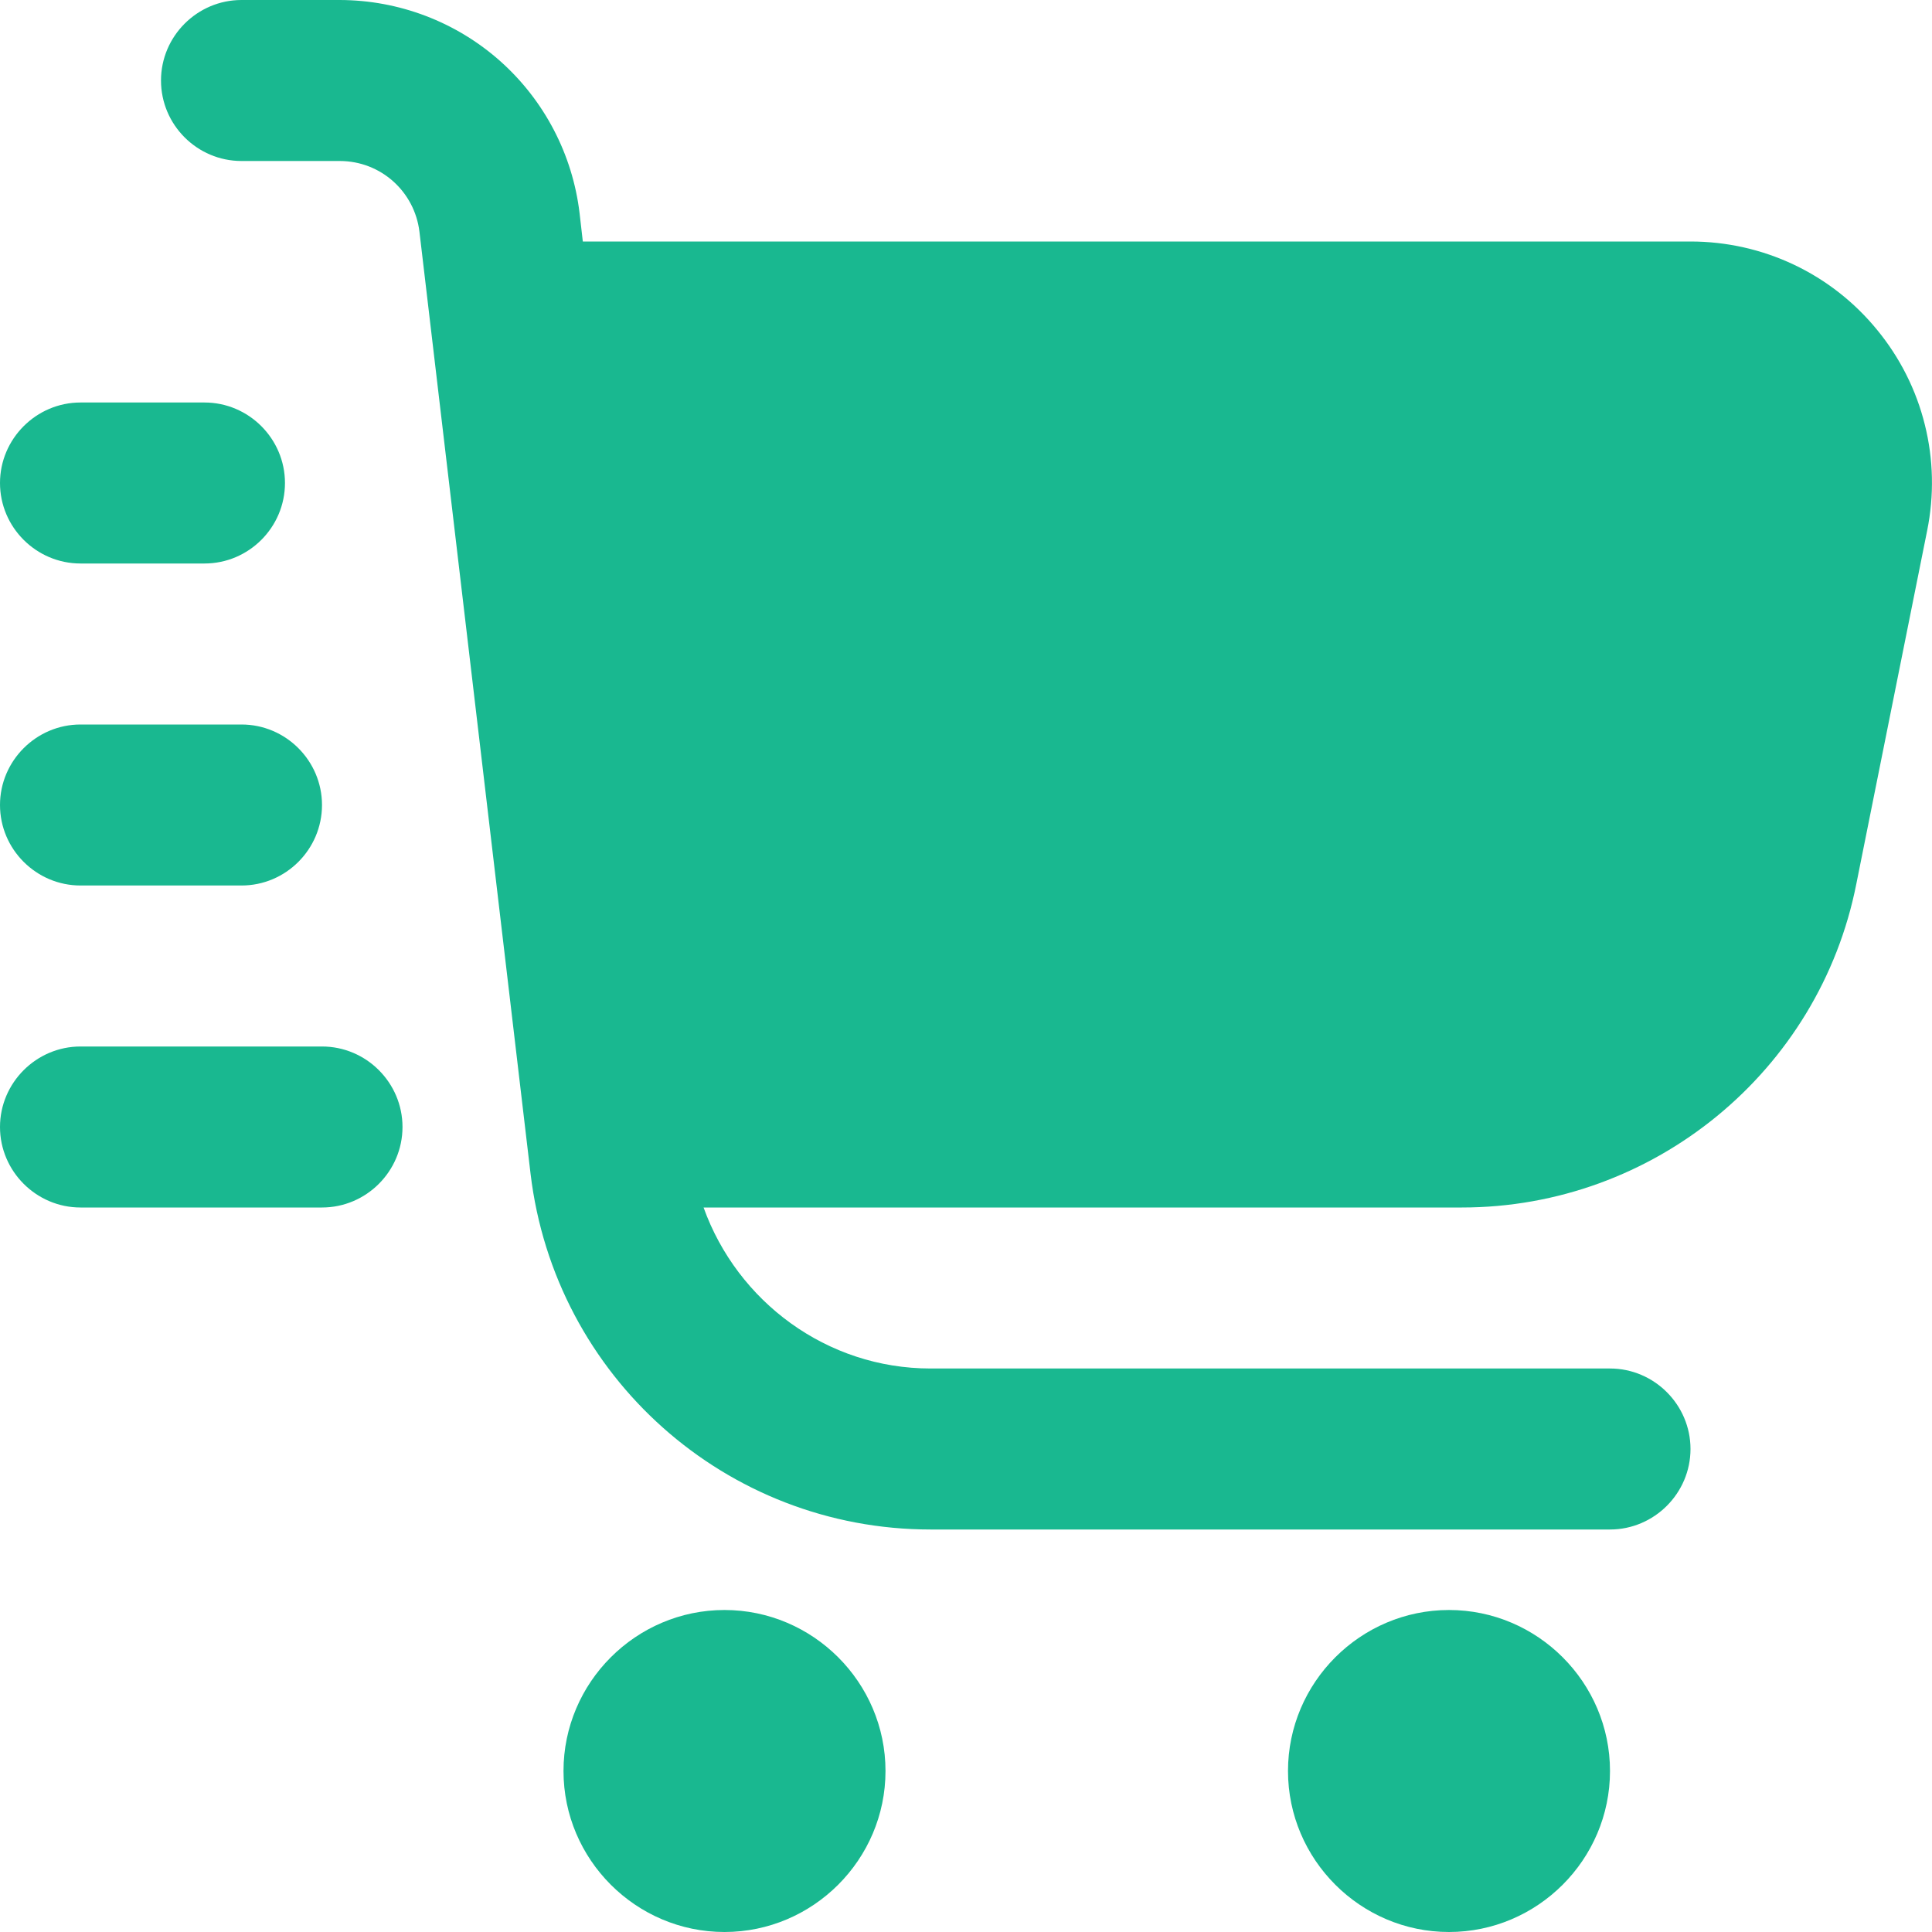 <svg width="18" height="18" viewBox="0 0 18 18" fill="none" xmlns="http://www.w3.org/2000/svg">
<path d="M17.49 3.075C17.062 2.55 16.425 2.25 15.75 2.25H5.43L5.4 1.988C5.335 1.44 5.072 0.936 4.66 0.569C4.248 0.203 3.716 0.001 3.165 0L2.25 0C1.837 0 1.5 0.338 1.5 0.75C1.5 1.163 1.837 1.5 2.25 1.5H3.165C3.548 1.5 3.863 1.785 3.908 2.16L4.943 10.935C5.168 12.825 6.765 14.25 8.67 14.25H15C15.412 14.25 15.75 13.912 15.75 13.5C15.75 13.088 15.412 12.75 15 12.75H8.67C7.703 12.75 6.87 12.127 6.555 11.25H13.62C15.405 11.25 16.95 9.983 17.295 8.235L17.955 4.943C18.021 4.616 18.014 4.279 17.933 3.956C17.853 3.633 17.701 3.332 17.49 3.075ZM8.25 16.5C8.25 17.325 7.575 18 6.75 18C5.925 18 5.25 17.325 5.25 16.5C5.25 15.675 5.925 15 6.75 15C7.575 15 8.25 15.675 8.25 16.5ZM15 16.5C15 17.325 14.325 18 13.5 18C12.675 18 12 17.325 12 16.5C12 15.675 12.675 15 13.5 15C14.325 15 15 15.675 15 16.5ZM0 4.5C0 4.088 0.338 3.75 0.75 3.75H1.905C2.318 3.75 2.655 4.088 2.655 4.5C2.655 4.913 2.318 5.25 1.905 5.25H0.75C0.338 5.25 0 4.913 0 4.5ZM0 7.5C0 7.088 0.338 6.75 0.75 6.75H2.25C2.663 6.75 3 7.088 3 7.5C3 7.913 2.663 8.25 2.25 8.25H0.75C0.338 8.25 0 7.913 0 7.5ZM3.75 10.5C3.75 10.912 3.413 11.25 3 11.25H0.75C0.338 11.25 0 10.912 0 10.5C0 10.088 0.338 9.75 0.75 9.75H3C3.413 9.75 3.75 10.088 3.75 10.5Z" fill="#19B890"/>
</svg>
